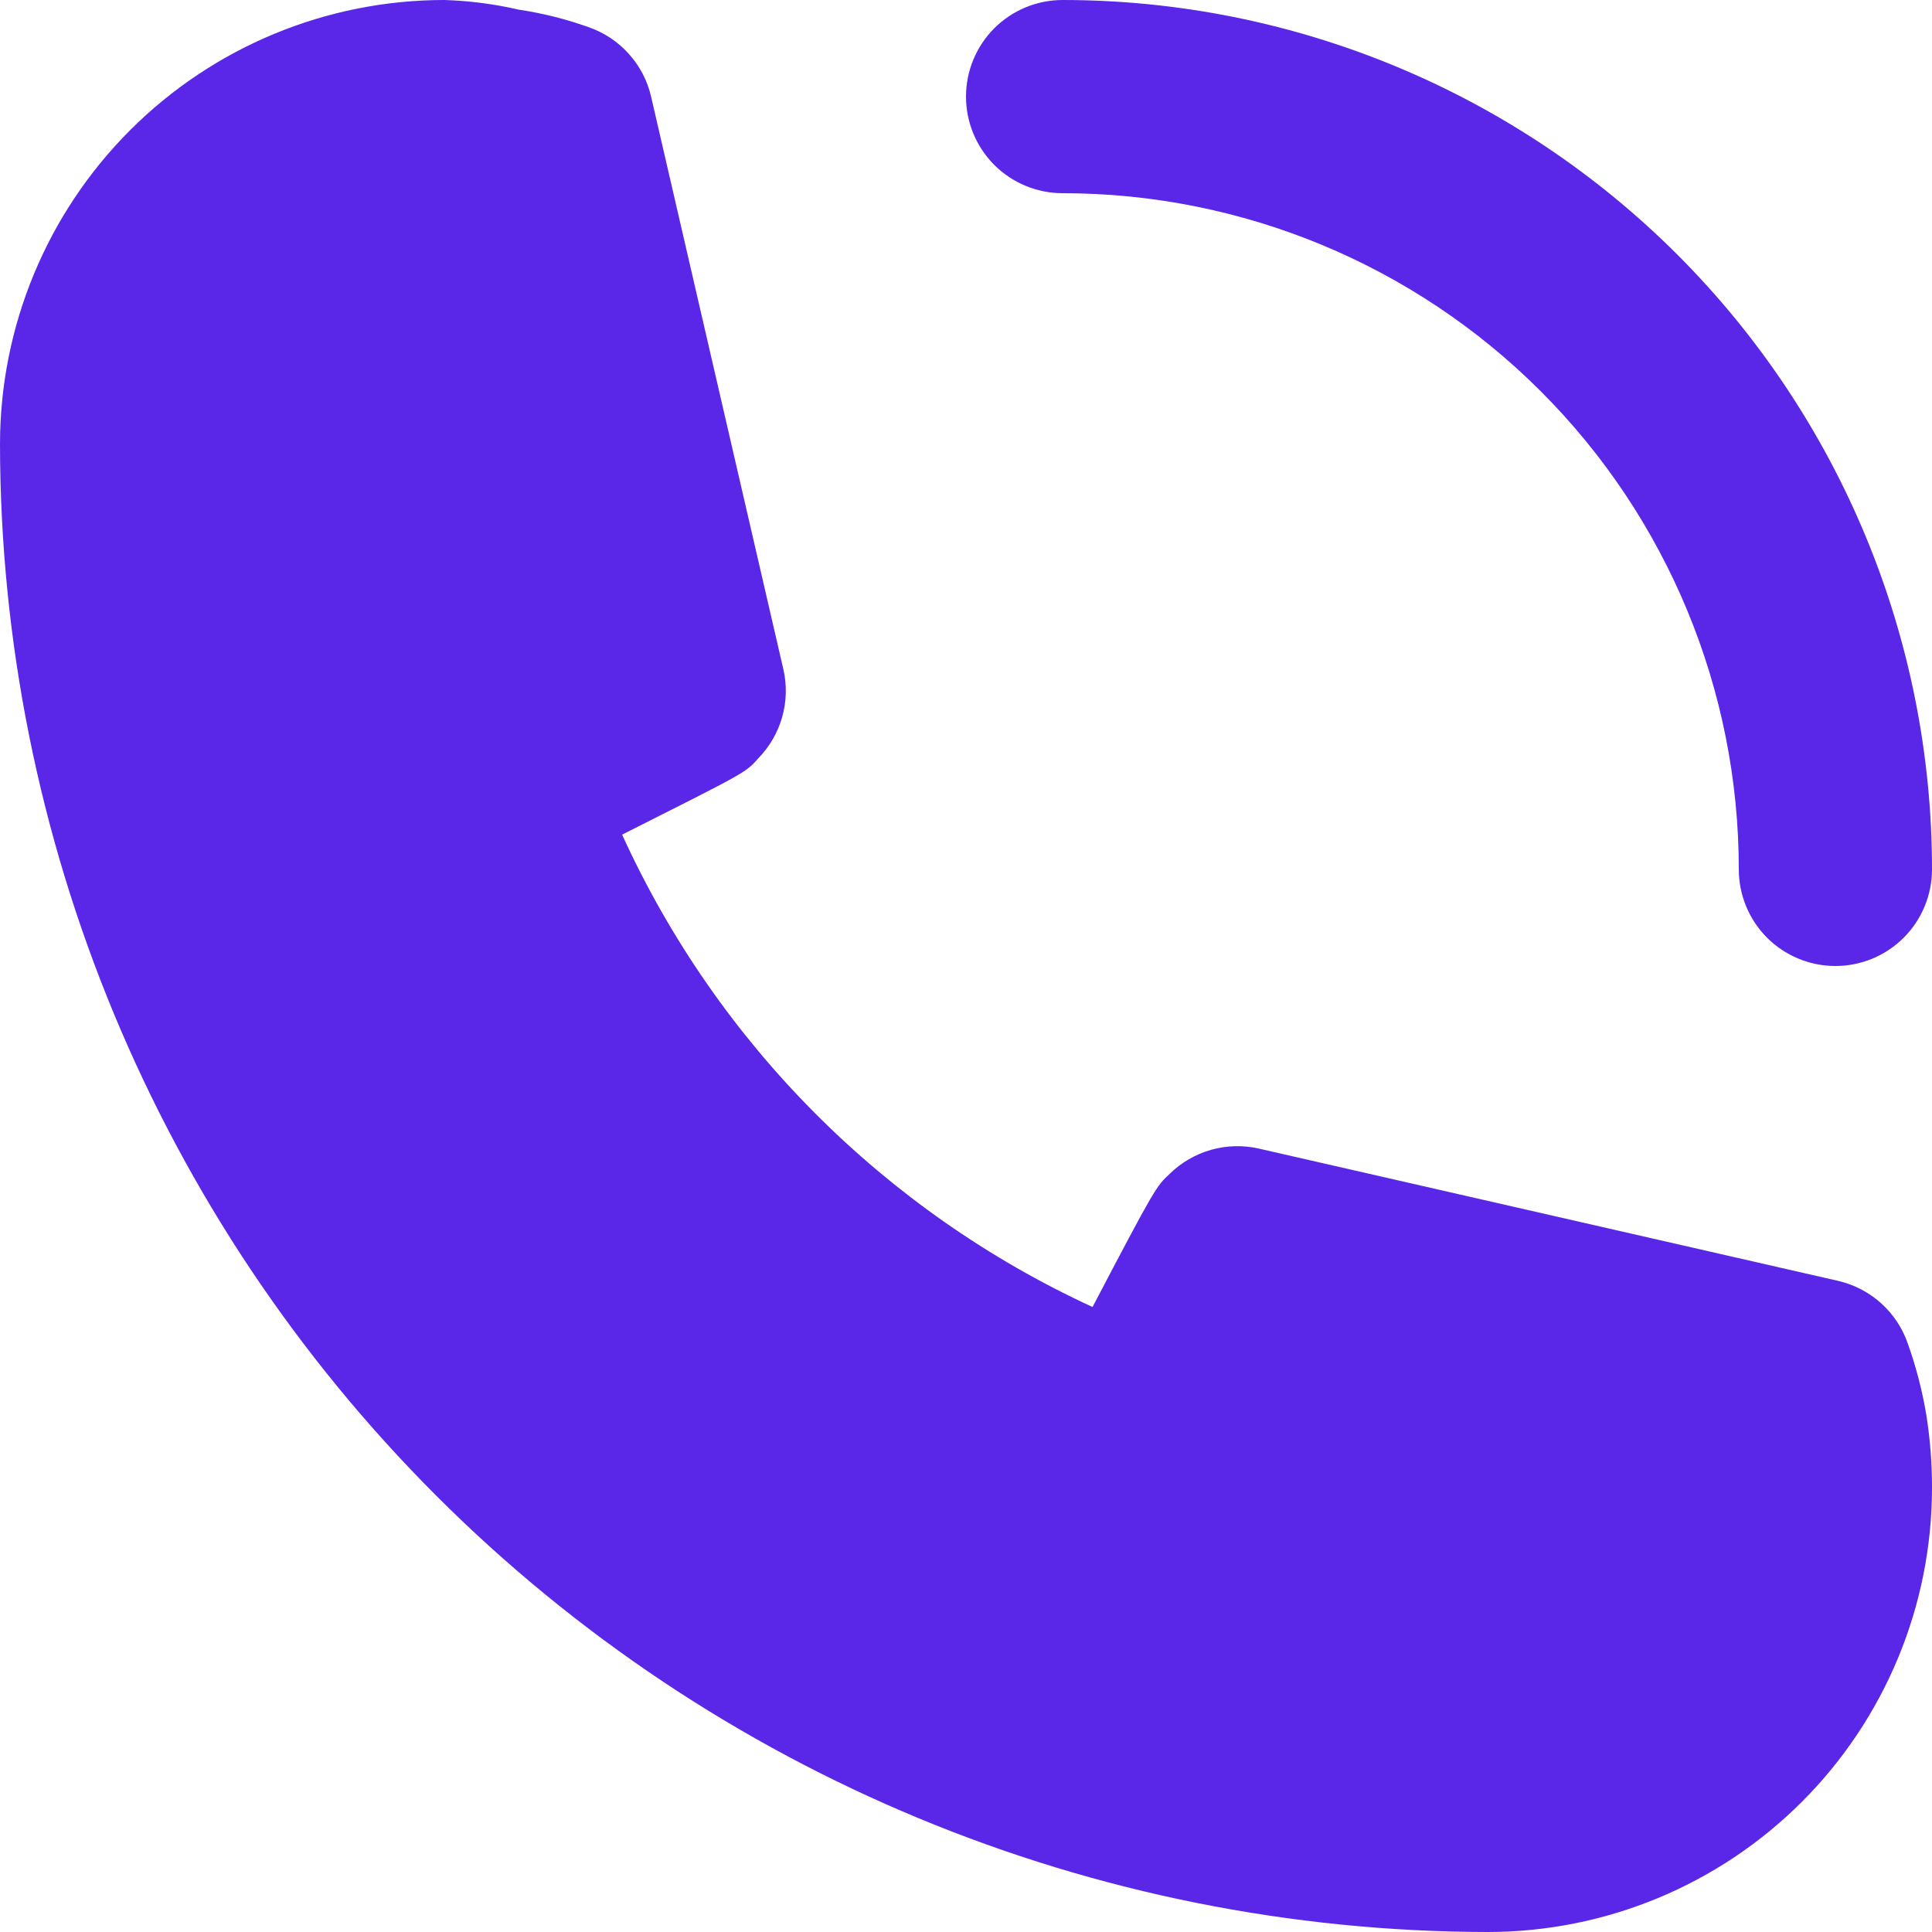<svg width="55" height="55" viewBox="0 0 55 55" fill="none" xmlns="http://www.w3.org/2000/svg">
<path d="M30.25 5.5C35.355 5.5 40.252 7.528 43.862 11.138C47.472 14.748 49.5 19.645 49.5 24.75C49.5 25.479 49.79 26.179 50.305 26.695C50.821 27.21 51.521 27.5 52.25 27.5C52.979 27.5 53.679 27.21 54.194 26.695C54.71 26.179 55 25.479 55 24.75C55 18.186 52.392 11.891 47.751 7.249C43.109 2.608 36.814 0 30.25 0C29.521 0 28.821 0.29 28.305 0.805C27.79 1.321 27.5 2.021 27.5 2.75C27.5 3.479 27.79 4.179 28.305 4.695C28.821 5.21 29.521 5.5 30.25 5.5ZM54.312 38.252C54.161 37.811 53.9 37.415 53.554 37.103C53.207 36.79 52.787 36.571 52.333 36.465L35.833 32.697C35.385 32.596 34.918 32.608 34.477 32.733C34.035 32.858 33.631 33.092 33.303 33.413C32.917 33.77 32.89 33.797 31.102 37.208C25.171 34.474 20.419 29.702 17.71 23.76C21.203 22 21.23 22 21.587 21.587C21.908 21.259 22.142 20.855 22.267 20.413C22.392 19.971 22.404 19.505 22.302 19.058L18.535 2.75C18.43 2.295 18.21 1.875 17.897 1.529C17.585 1.182 17.189 0.921 16.747 0.77C16.105 0.541 15.442 0.375 14.768 0.275C14.072 0.114 13.363 0.022 12.65 0C9.295 0 6.077 1.333 3.705 3.705C1.333 6.077 0 9.295 0 12.65C0.015 23.878 4.481 34.641 12.42 42.58C20.359 50.519 31.122 54.985 42.35 55C44.011 55 45.656 54.673 47.191 54.037C48.726 53.401 50.12 52.47 51.295 51.295C52.47 50.12 53.401 48.726 54.037 47.191C54.673 45.656 55 44.011 55 42.35C55.001 41.65 54.946 40.951 54.835 40.26C54.719 39.577 54.545 38.905 54.312 38.252Z" fill="#5A26E7"/>
</svg>
